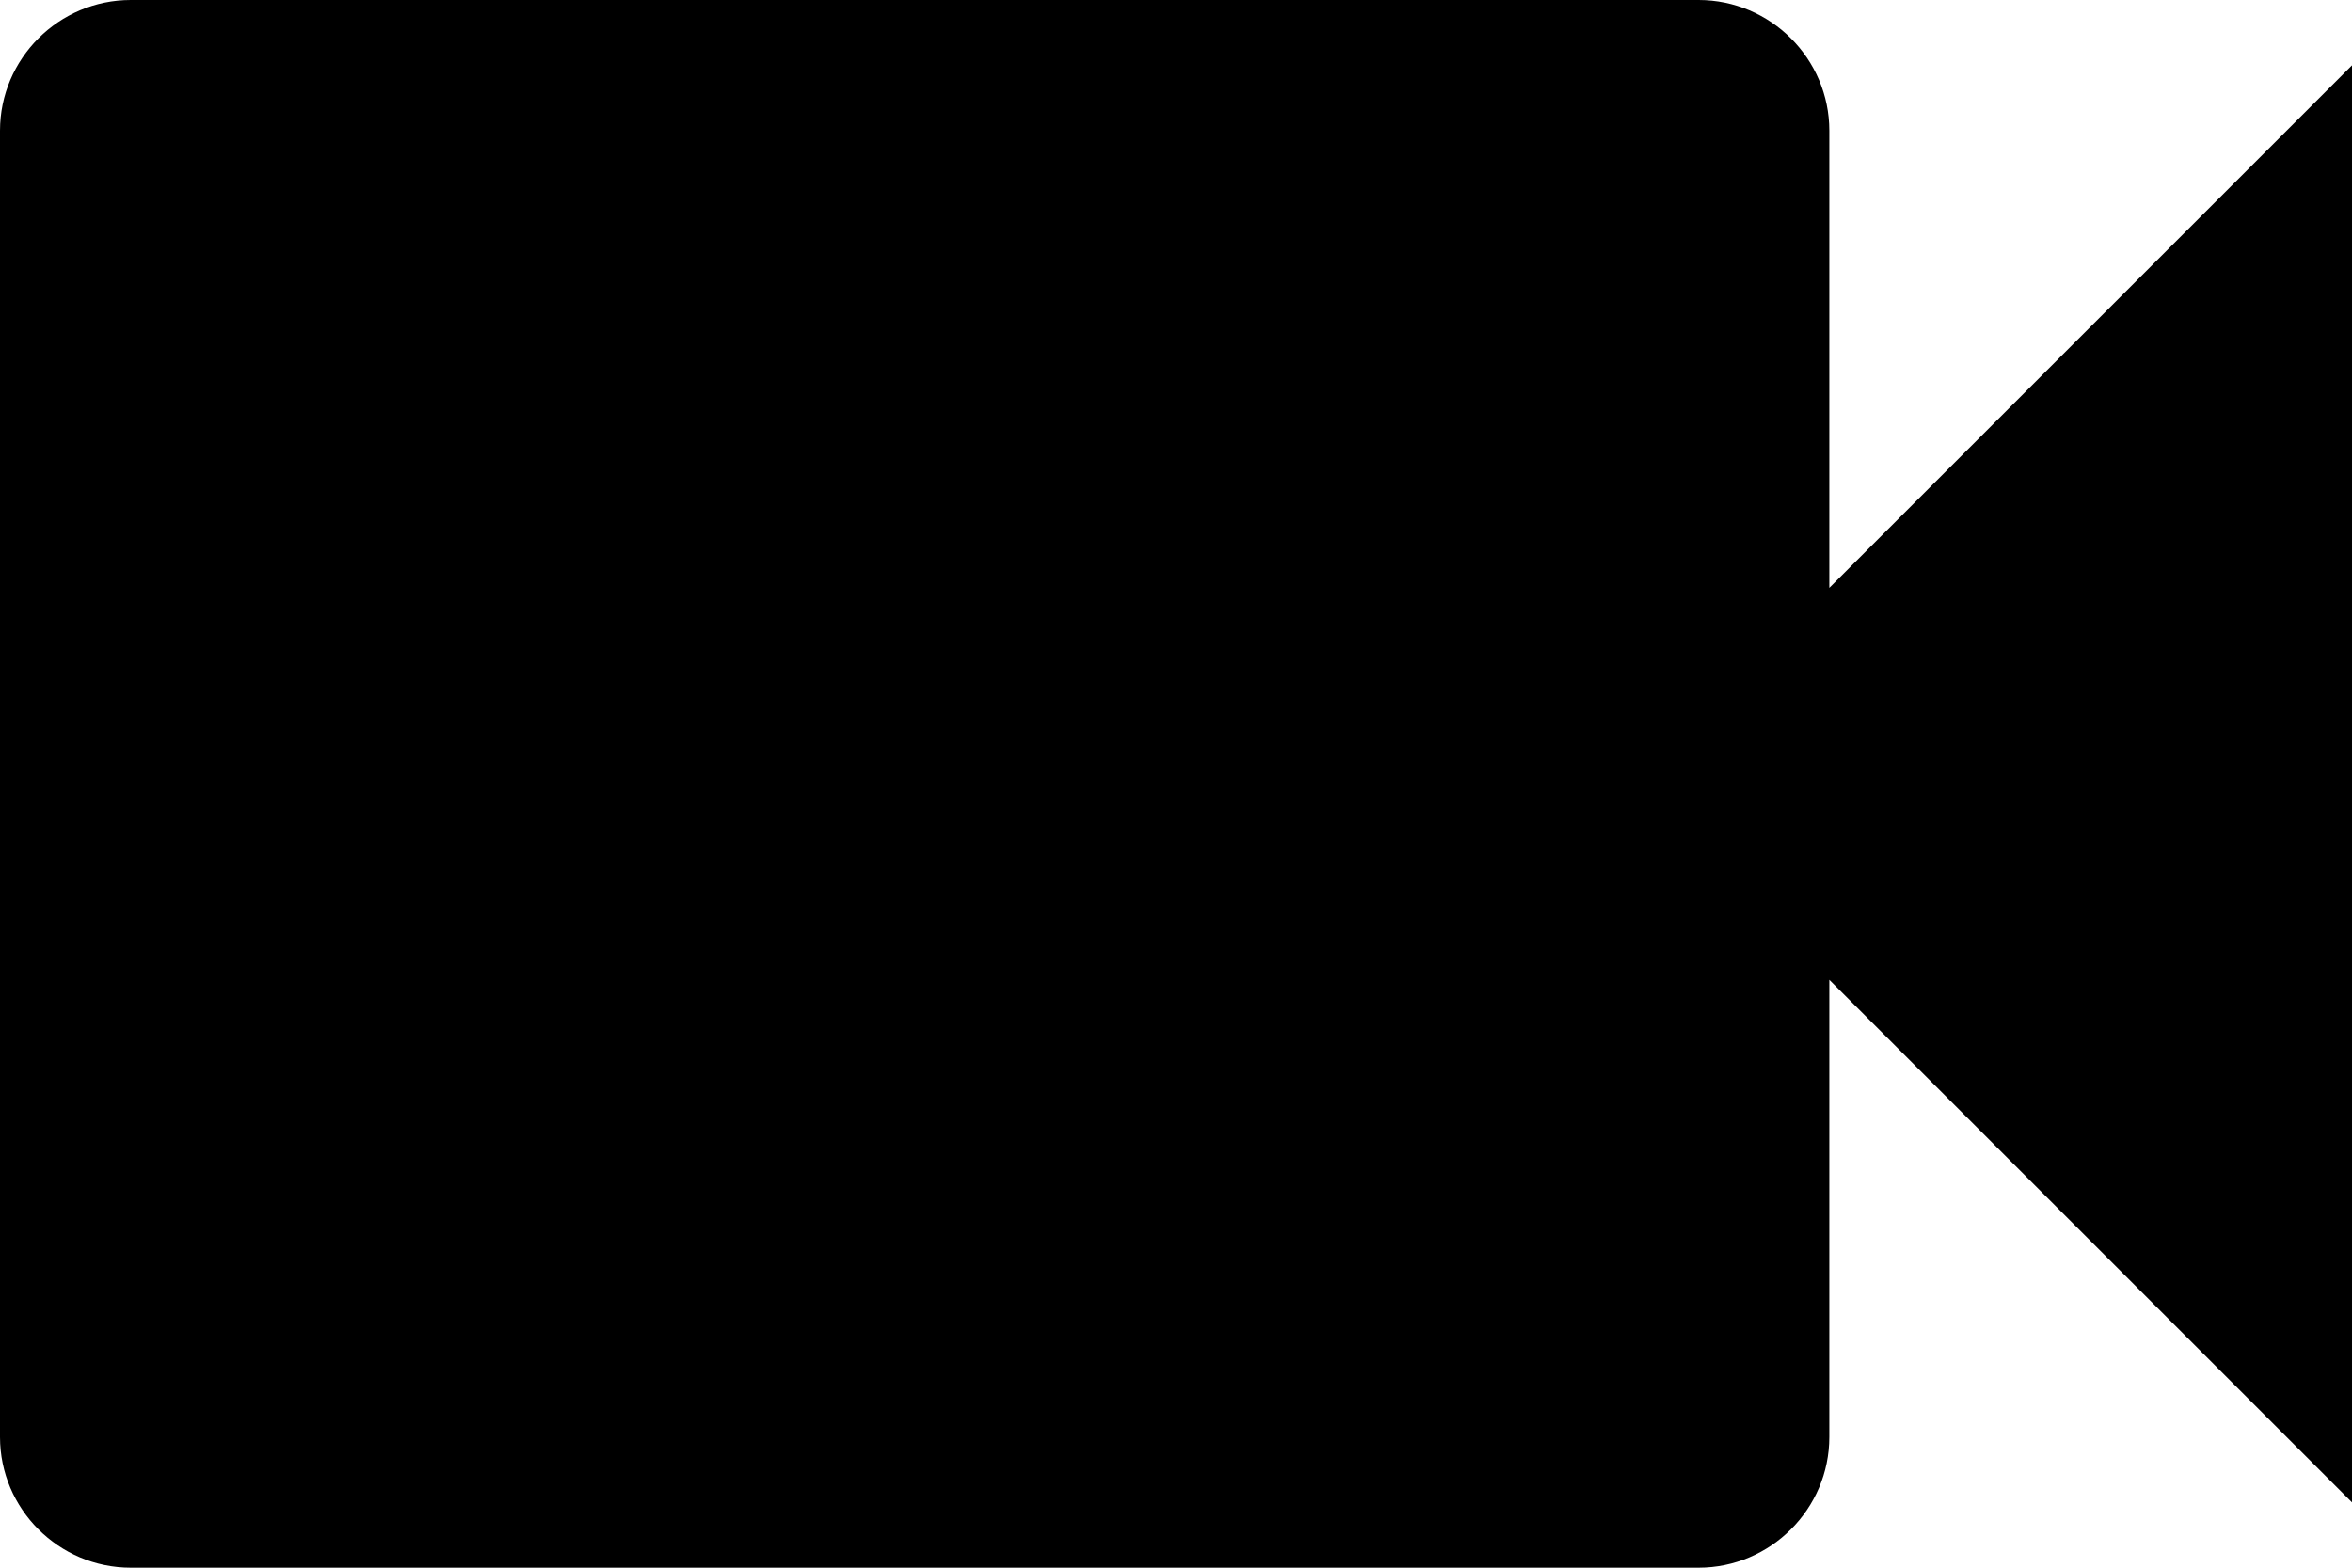 <svg width="36" height="24" viewBox="0 0 36 24" fill="none" xmlns="http://www.w3.org/2000/svg">
<path d="M28 9V2C28 0.9 27.1 0 26 0H2C0.9 0 0 0.9 0 2V22C0 23.1 0.9 24 2 24H26C27.1 24 28 23.1 28 22V15L36 23V1L28 9Z" fill="black"/>
</svg>
